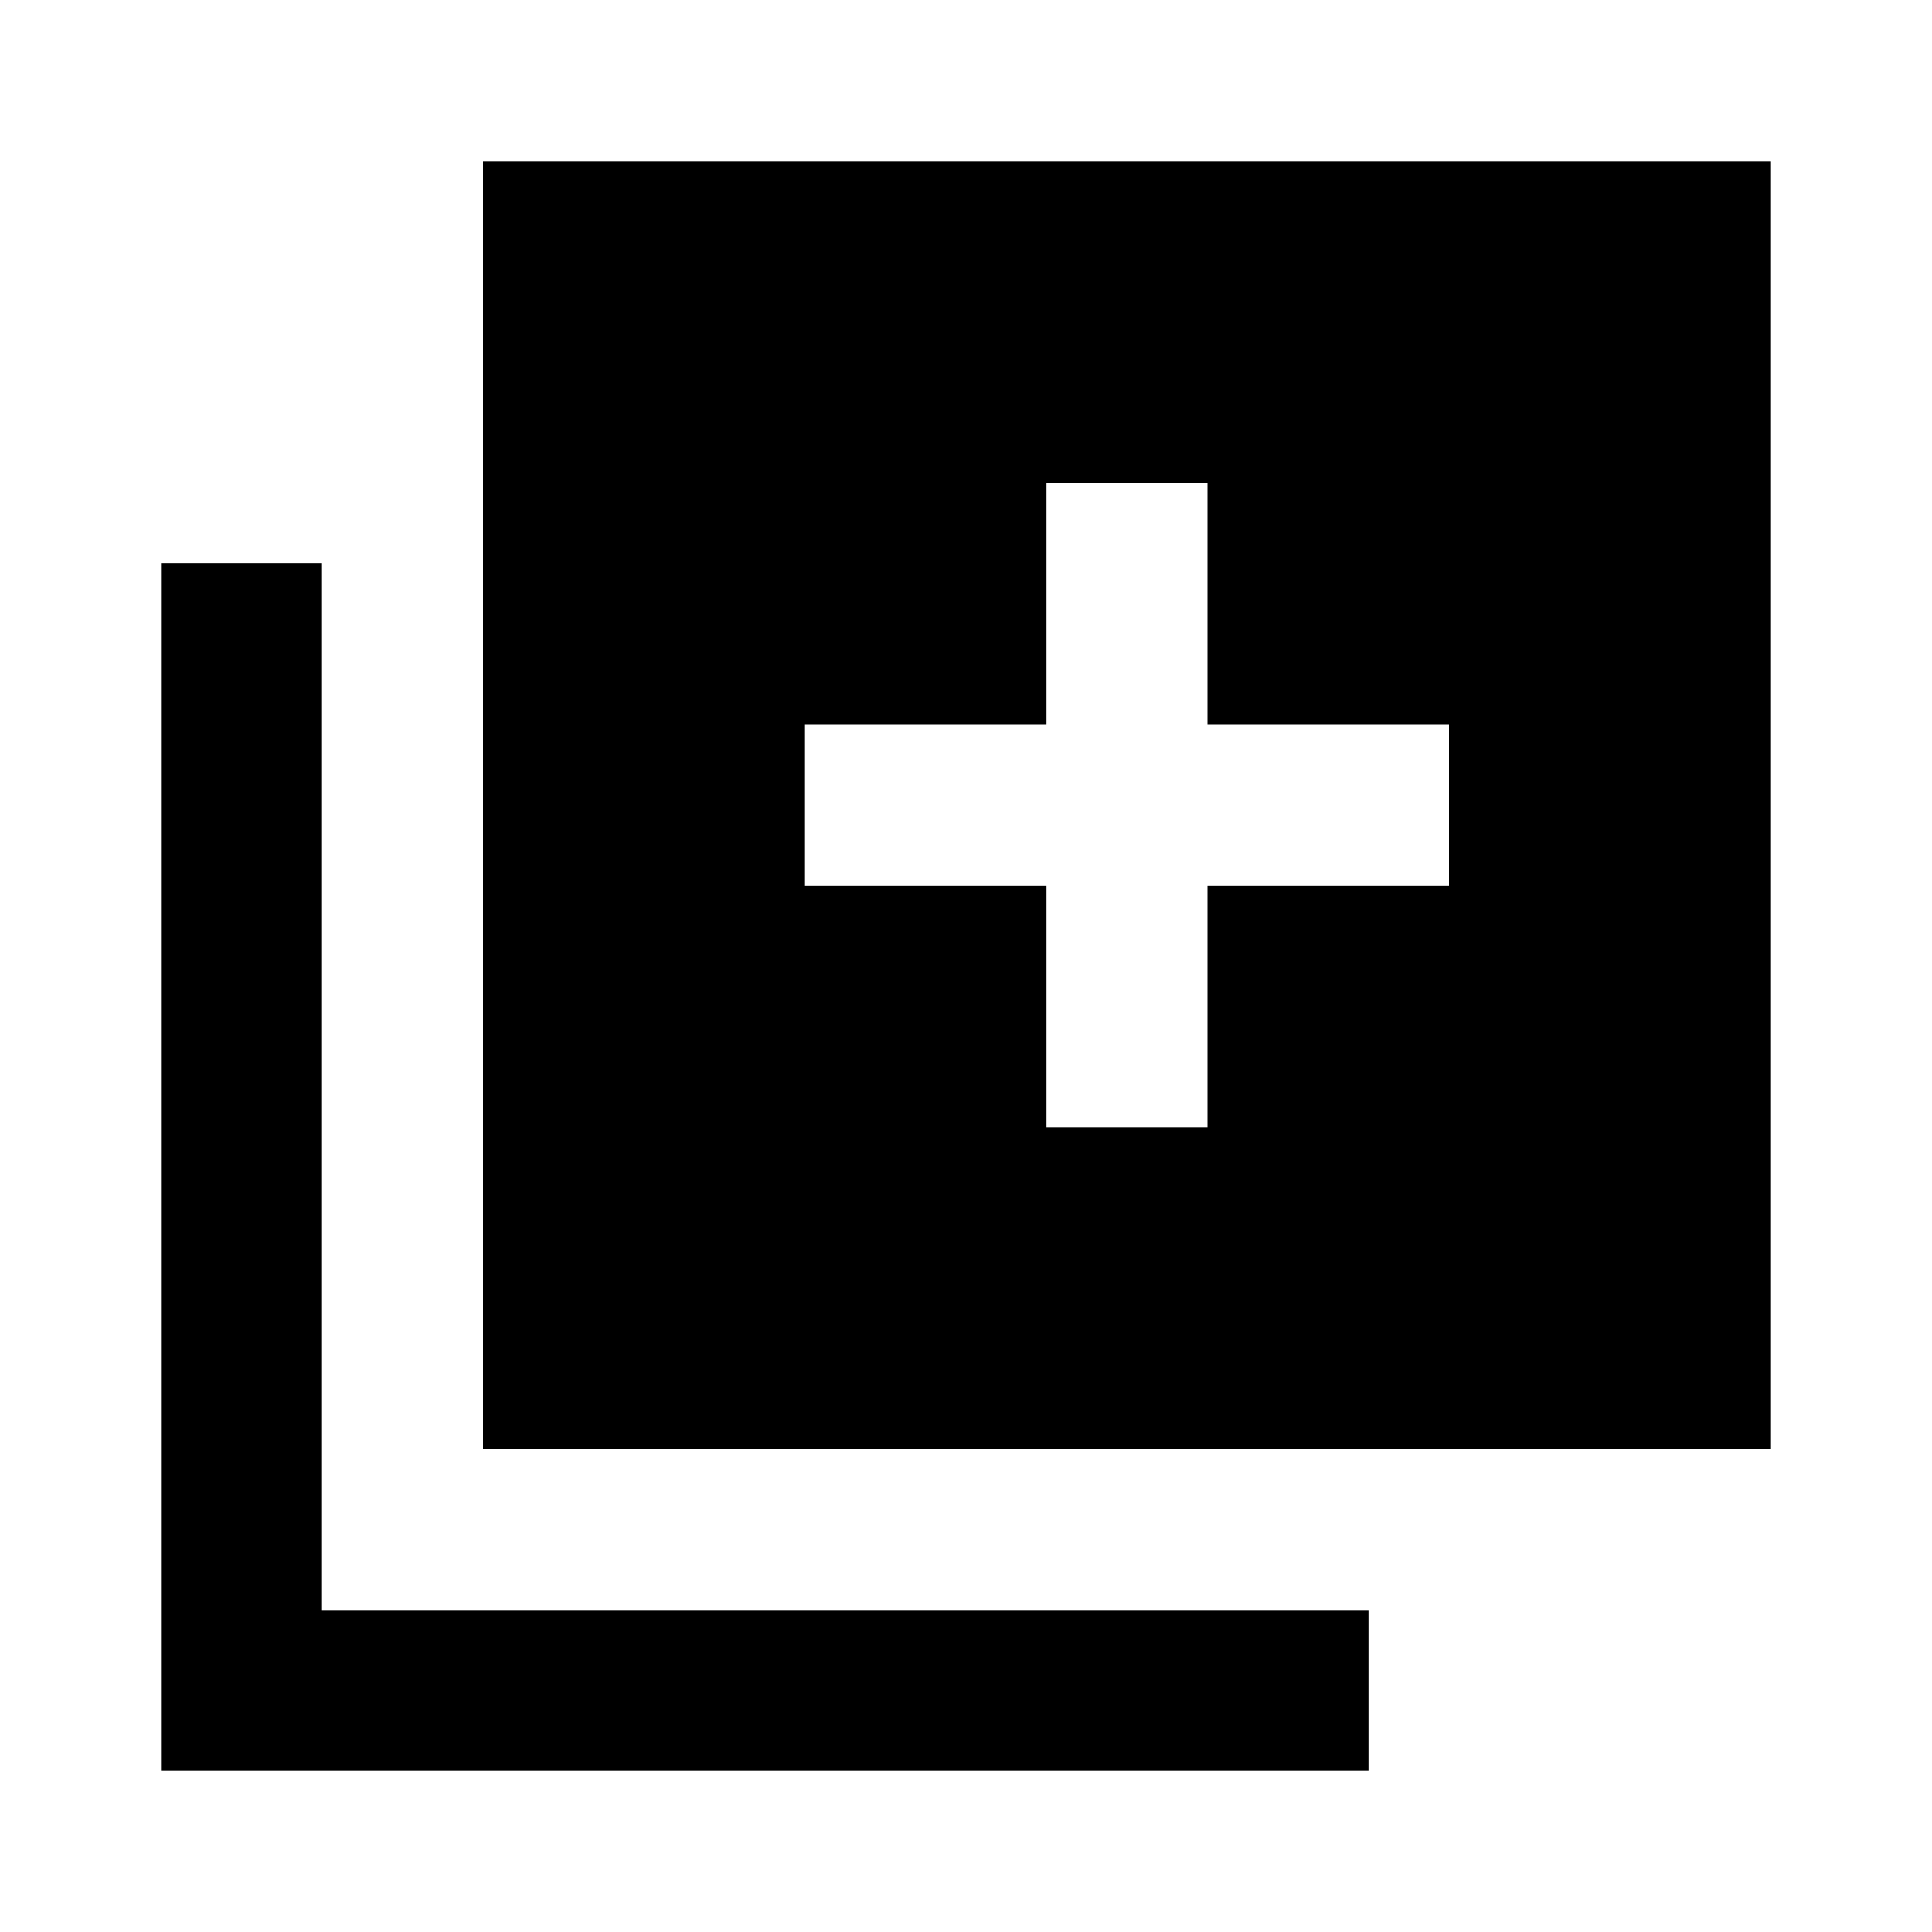 <svg id="Layer_1" data-name="Layer 1" xmlns="http://www.w3.org/2000/svg" viewBox="0 0 24 24"><title>Add To Photos</title><path d="M17,22H2V7H4V20H17ZM6,2H22V18H6Zm4,9h3v3h2V11h3V9H15V6H13V9H10Z"/></svg>
